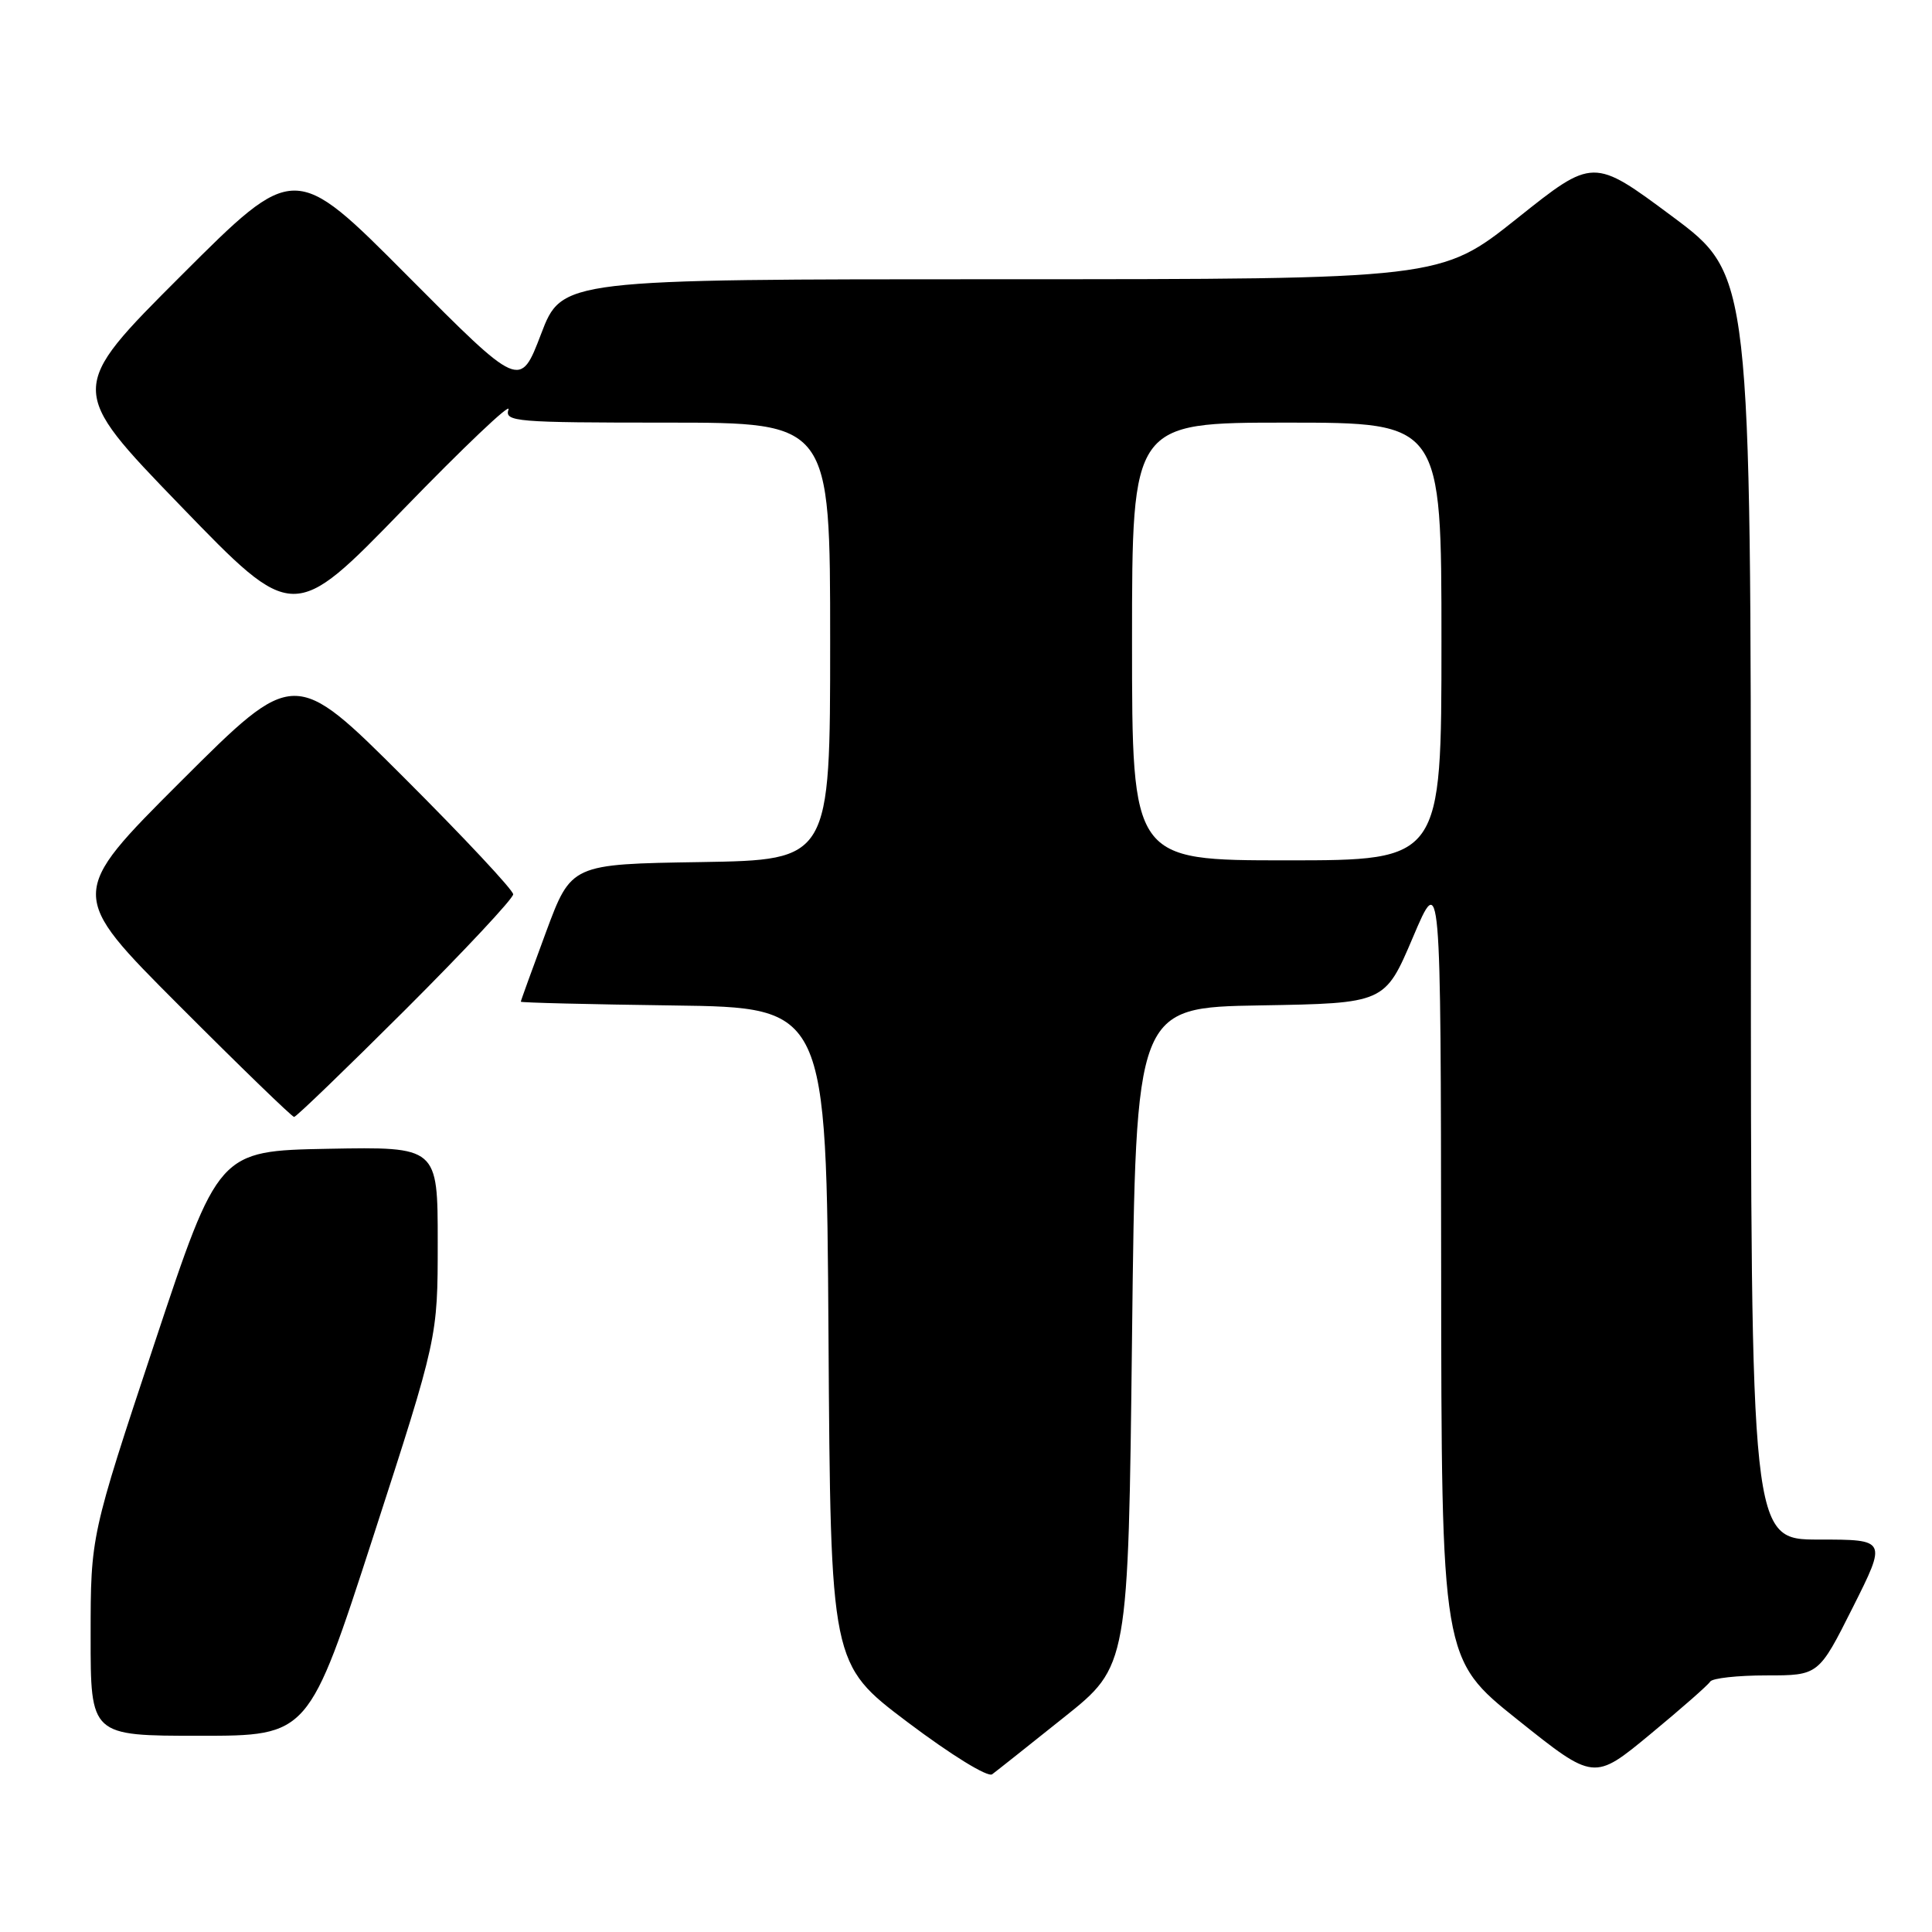 <?xml version="1.0" encoding="UTF-8" standalone="no"?>
<!DOCTYPE svg PUBLIC "-//W3C//DTD SVG 1.1//EN" "http://www.w3.org/Graphics/SVG/1.1/DTD/svg11.dtd" >
<svg xmlns="http://www.w3.org/2000/svg" xmlns:xlink="http://www.w3.org/1999/xlink" version="1.1" viewBox="0 0 256 256">
 <g >
 <path fill="currentColor"
d=" M 141.00 227.54 C 149.50 220.76 149.50 220.76 150.00 177.13 C 150.50 133.50 150.50 133.50 167.00 133.22 C 183.50 132.94 183.50 132.94 187.21 124.22 C 190.91 115.50 190.91 115.50 190.96 167.66 C 191.00 219.82 191.00 219.82 201.11 227.89 C 211.21 235.96 211.21 235.96 218.65 229.81 C 222.75 226.42 226.33 223.28 226.61 222.82 C 226.89 222.37 230.24 222.00 234.05 222.00 C 240.98 222.00 240.98 222.00 245.50 213.00 C 250.02 204.00 250.02 204.00 241.01 204.00 C 232.00 204.00 232.00 204.00 232.00 120.21 C 232.00 36.43 232.00 36.43 221.56 28.66 C 211.11 20.89 211.11 20.89 201.01 28.95 C 190.90 37.00 190.90 37.00 132.68 37.00 C 74.46 37.00 74.46 37.00 71.69 44.27 C 68.91 51.54 68.91 51.54 53.97 36.52 C 39.03 21.50 39.03 21.50 24.00 36.52 C 8.96 51.55 8.96 51.55 23.92 67.02 C 38.88 82.50 38.88 82.50 53.43 67.50 C 61.43 59.25 67.70 53.29 67.38 54.25 C 66.83 55.88 68.26 56.00 88.39 56.00 C 110.00 56.00 110.00 56.00 110.00 84.98 C 110.00 113.95 110.00 113.95 92.85 114.23 C 75.69 114.50 75.69 114.50 72.35 123.50 C 70.52 128.45 69.01 132.60 69.01 132.73 C 69.00 132.86 78.11 133.08 89.25 133.23 C 109.50 133.50 109.50 133.50 109.78 177.00 C 110.06 220.50 110.06 220.50 120.25 228.19 C 126.04 232.55 130.89 235.54 131.47 235.10 C 132.04 234.68 136.32 231.28 141.00 227.54 Z  M 49.45 203.62 C 58.00 177.24 58.00 177.24 58.00 164.59 C 58.00 151.95 58.00 151.95 43.47 152.22 C 28.94 152.50 28.94 152.50 20.47 178.00 C 12.01 203.50 12.01 203.50 12.01 216.75 C 12.00 230.00 12.00 230.00 26.45 230.00 C 40.90 230.00 40.90 230.00 49.45 203.62 Z  M 53.74 133.76 C 61.58 125.93 68.00 119.06 68.00 118.50 C 68.00 117.94 61.47 110.96 53.50 103.00 C 39.00 88.53 39.00 88.53 24.00 103.50 C 9.00 118.48 9.00 118.48 23.74 133.24 C 31.84 141.36 38.70 148.00 38.97 148.00 C 39.25 148.00 45.89 141.59 53.74 133.76 Z  M 150.00 85.00 C 150.00 56.00 150.00 56.00 170.50 56.00 C 191.00 56.00 191.00 56.00 191.00 85.00 C 191.00 114.00 191.00 114.00 170.50 114.00 C 150.00 114.00 150.00 114.00 150.00 85.00 Z "/>
</g>
</svg>